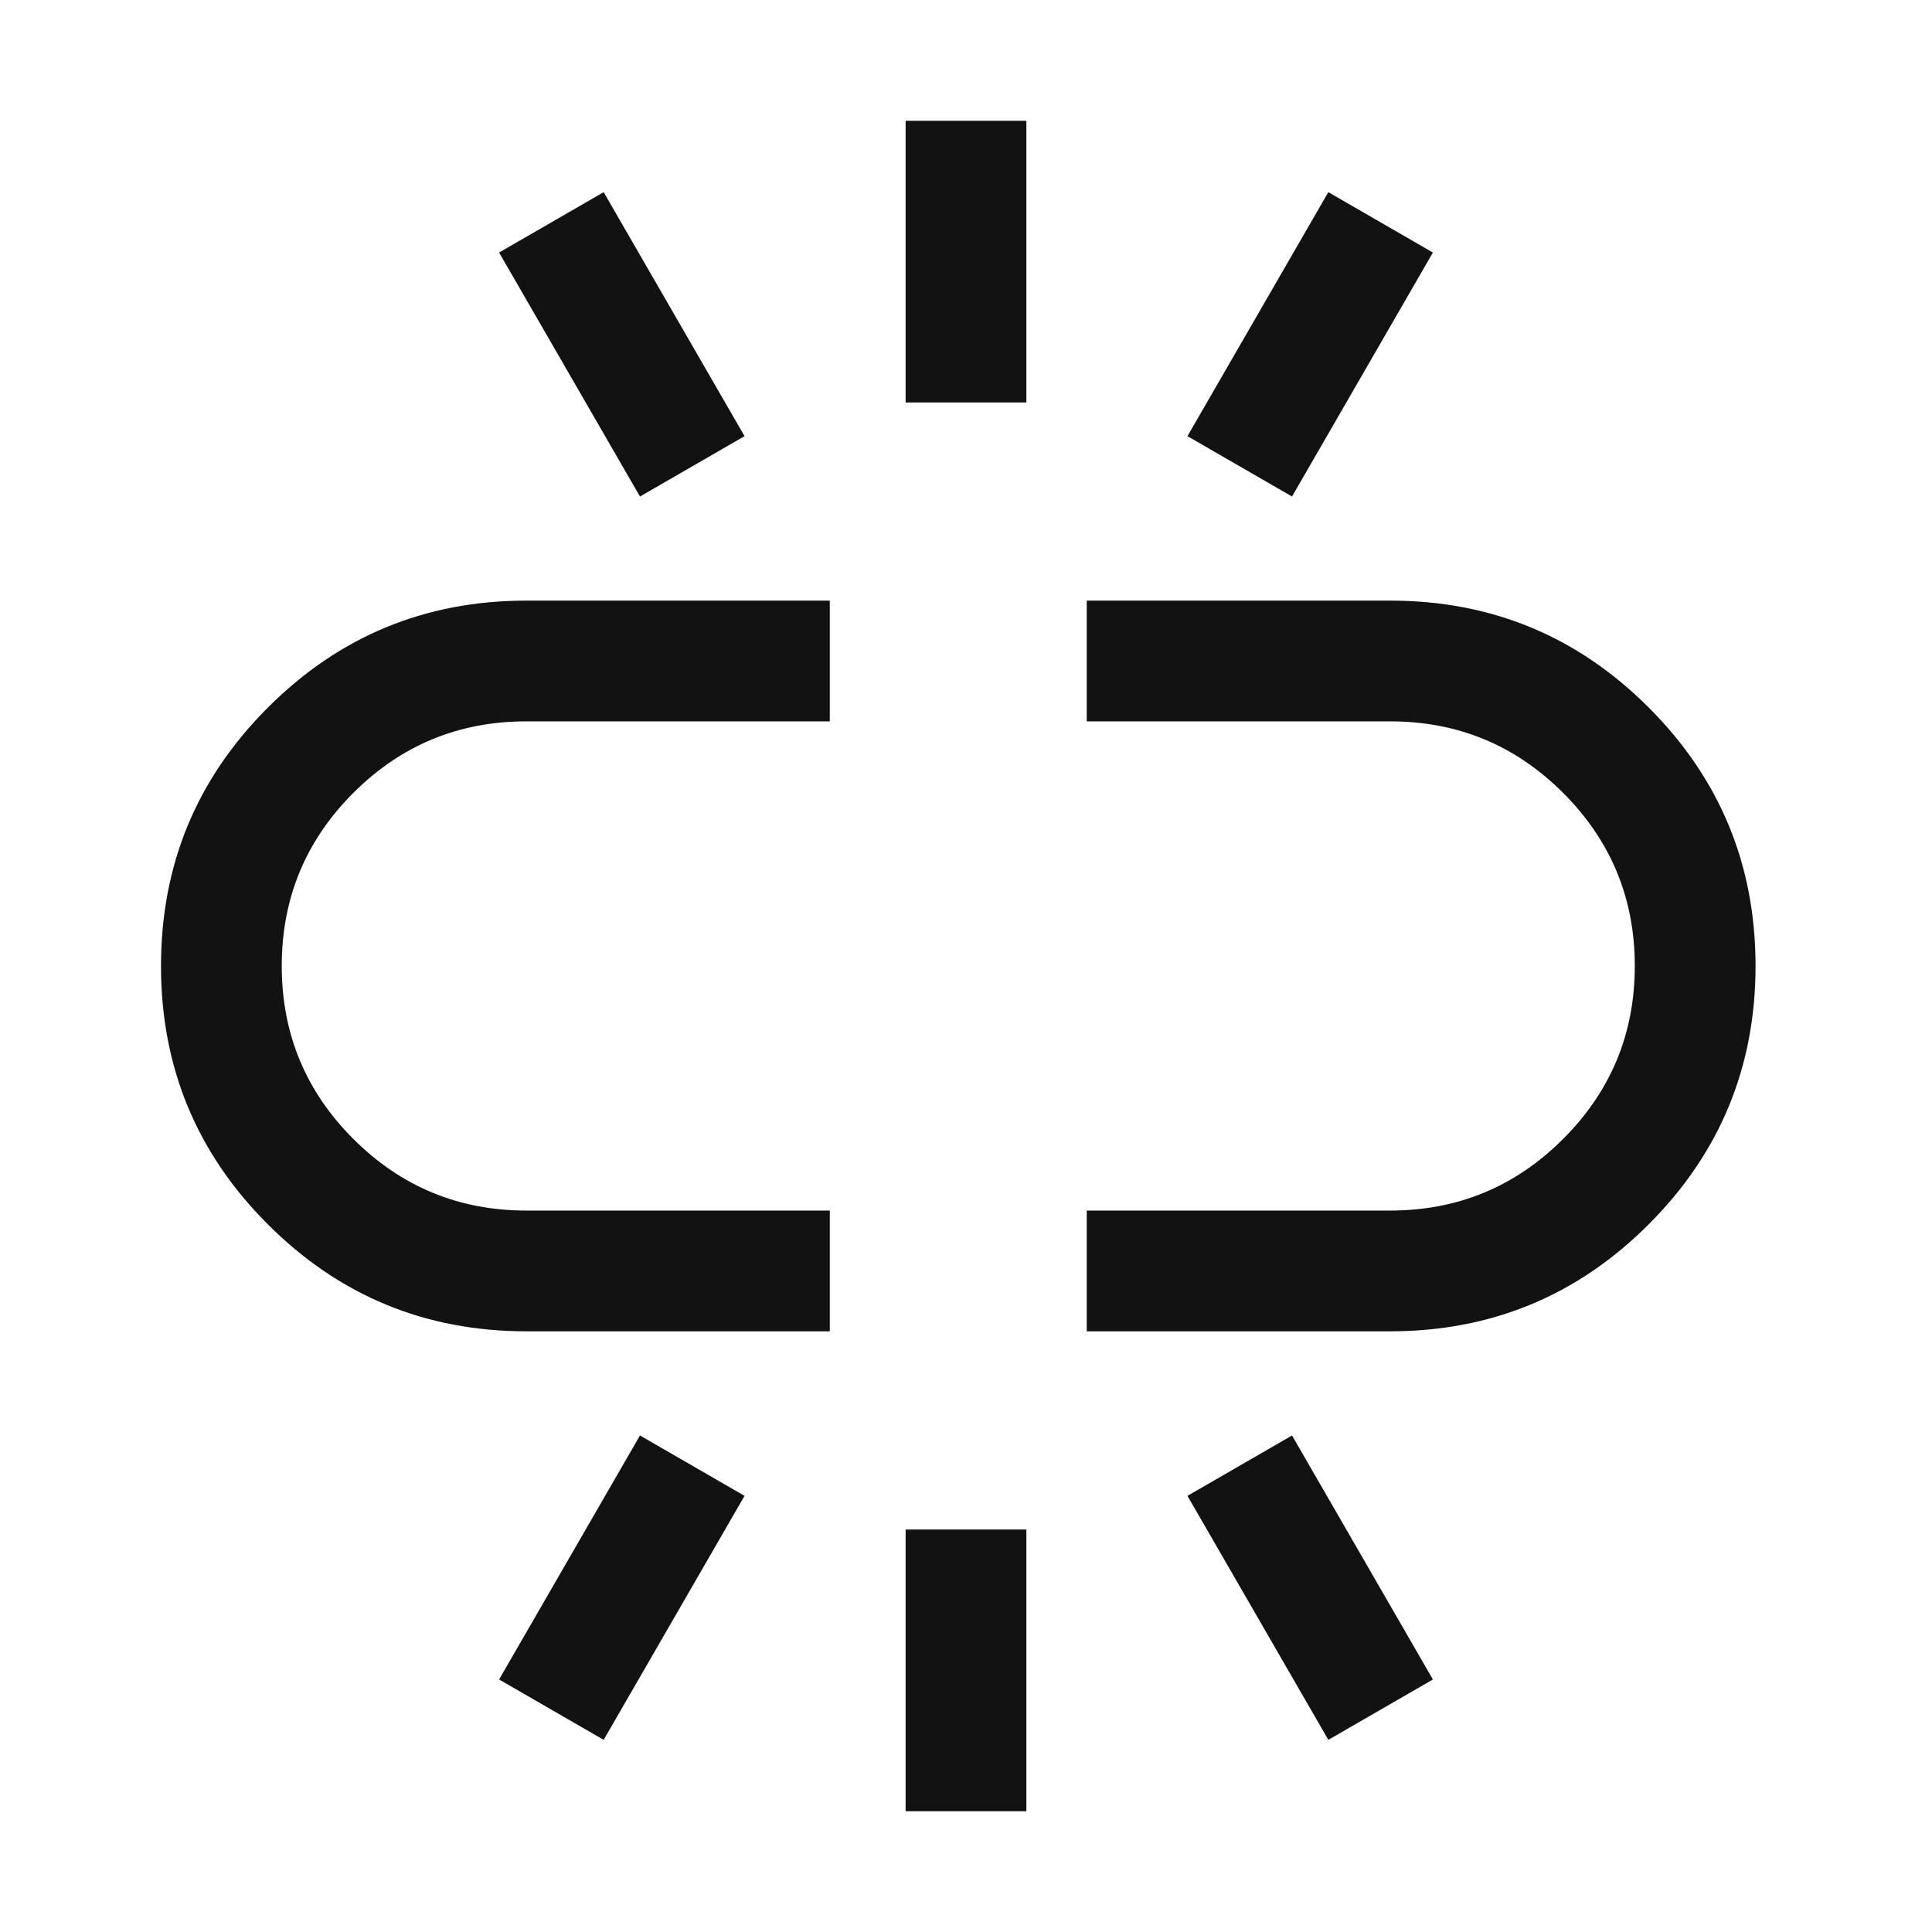 <svg width="24" height="24" viewBox="0 0 24 24" fill="none" xmlns="http://www.w3.org/2000/svg">
<path fill-rule="evenodd" clip-rule="evenodd" d="M11.25 1.5H12.75V5H11.25V1.5ZM6.538 16.538H10.308V15.038H6.538C5.699 15.038 4.982 14.741 4.389 14.148C3.796 13.555 3.5 12.839 3.5 11.999C3.5 11.16 3.796 10.443 4.389 9.85C4.982 9.257 5.699 8.961 6.538 8.961H10.308V7.461H6.538C5.283 7.461 4.213 7.904 3.328 8.789C2.442 9.674 2 10.744 2 12C2 13.255 2.442 14.326 3.328 15.21C4.213 16.095 5.283 16.538 6.538 16.538ZM17.8 3.137L16.501 2.387L14.751 5.418L16.05 6.168L17.8 3.137ZM7.499 2.387L6.2 3.137L7.95 6.168L9.249 5.418L7.499 2.387ZM12.75 22.5H11.25V19H12.75V22.5ZM16.501 21.613L17.8 20.863L16.05 17.832L14.751 18.582L16.501 21.613ZM6.2 20.863L7.499 21.613L9.249 18.582L7.95 17.832L6.2 20.863ZM13.5 16.538V15.038H17.269C18.109 15.038 18.825 14.741 19.418 14.148C20.011 13.555 20.308 12.839 20.308 11.999C20.308 11.16 20.011 10.443 19.418 9.85C18.825 9.257 18.109 8.961 17.269 8.961H13.5V7.461H17.269C18.525 7.461 19.595 7.903 20.48 8.788C21.365 9.673 21.808 10.743 21.808 11.999C21.808 13.254 21.365 14.325 20.48 15.21C19.595 16.095 18.525 16.538 17.269 16.538H13.5Z" fill="#121212"/>
</svg>
